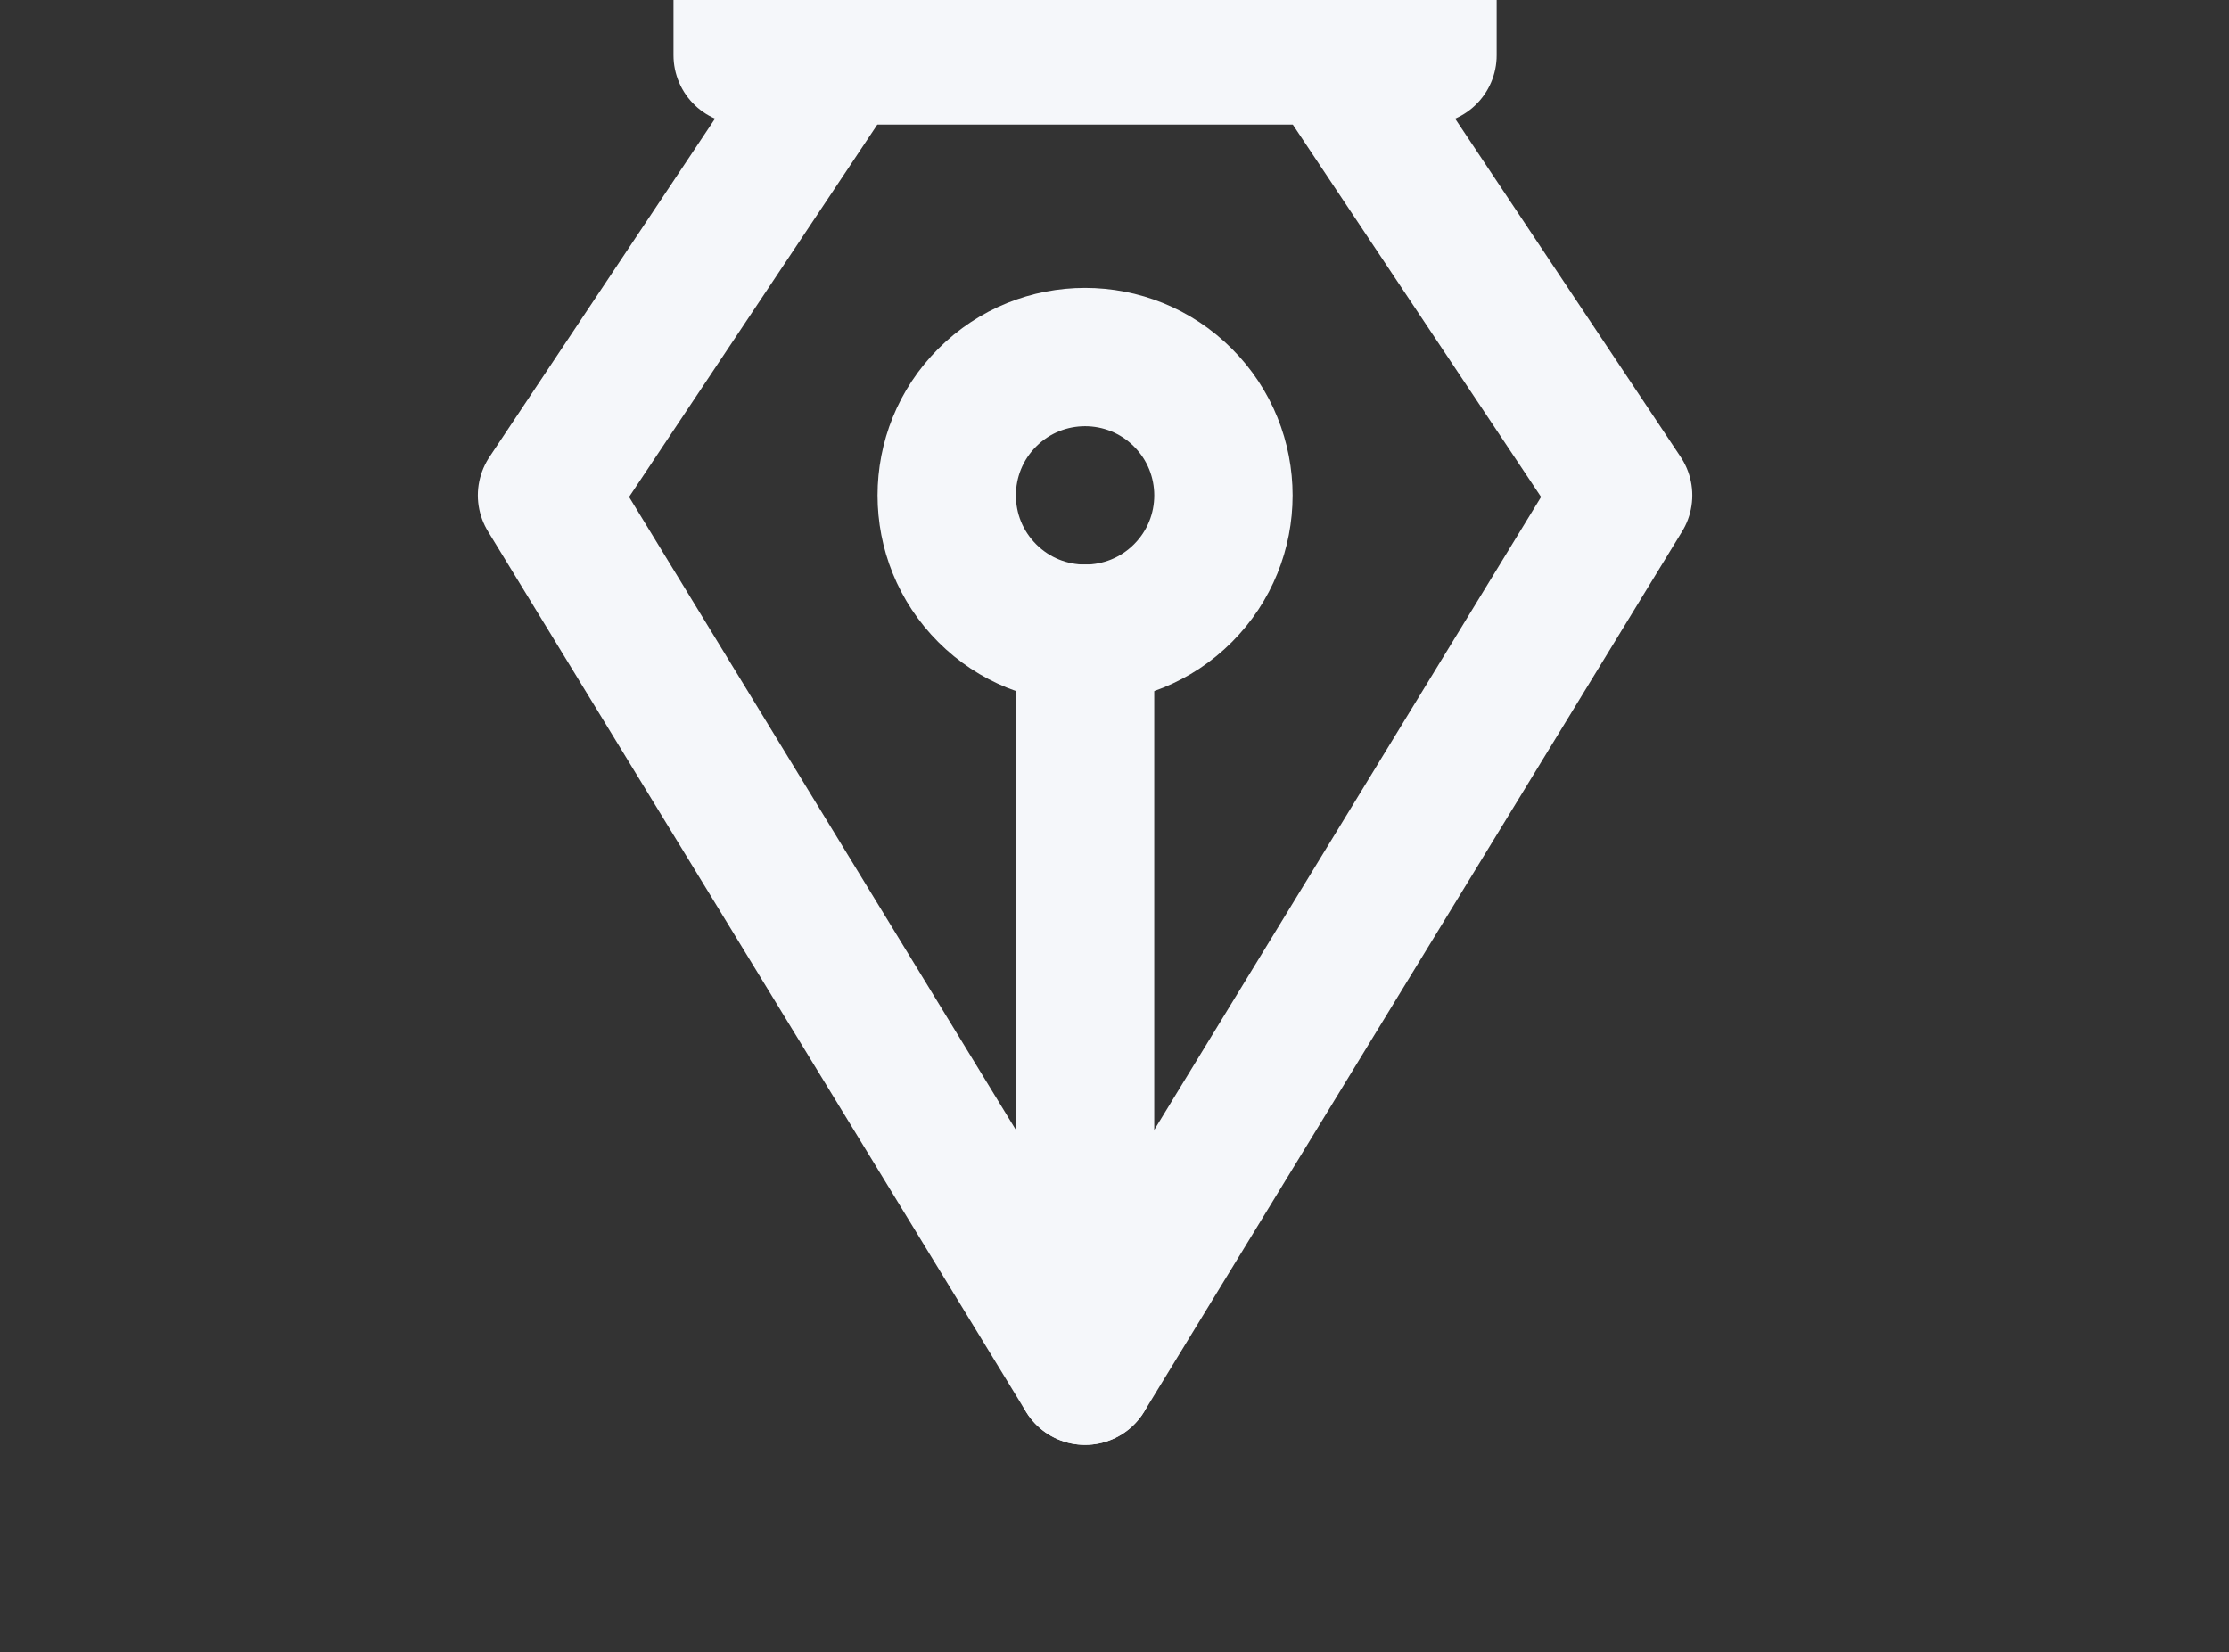 <svg width="58" height="43" viewBox="0 0 58 43" fill="none" xmlns="http://www.w3.org/2000/svg">
<rect x="0" y="0" width="58" height="43" fill="#333333" stroke="none"/>
<g clip-path="url(#clip0_68_594)">
<path d="M37.144 1.437L19.325 1.437L19.325 -6.199L37.144 -6.199L37.144 1.437Z" stroke="#F5F7FA" stroke-width="3.6" stroke-linecap="round" stroke-linejoin="round"/>
<path d="M21.87 1.435L14.234 12.89L28.234 35.8L42.235 12.89L34.598 1.435L21.87 1.435Z" stroke="#F5F7FA" stroke-width="3.6" stroke-linecap="round" stroke-linejoin="round"/>
<path d="M28.234 35.8L28.234 16.489" stroke="#F5F7FA" stroke-width="3.6" stroke-linecap="round" stroke-linejoin="round"/>
<path d="M30.78 10.346C29.374 8.94 27.095 8.94 25.689 10.346C24.283 11.752 24.283 14.031 25.689 15.437C27.095 16.843 29.374 16.843 30.78 15.437C32.186 14.031 32.186 11.752 30.78 10.346Z" stroke="#F5F7FA" stroke-width="3.6" stroke-linecap="round" stroke-linejoin="round"/>
</g>
<defs>
<clipPath id="clip0_68_594">
<rect width="57.6" height="57.6" fill="white" transform="translate(57.6 43) rotate(-180)"/>
</clipPath>
</defs>
</svg>
